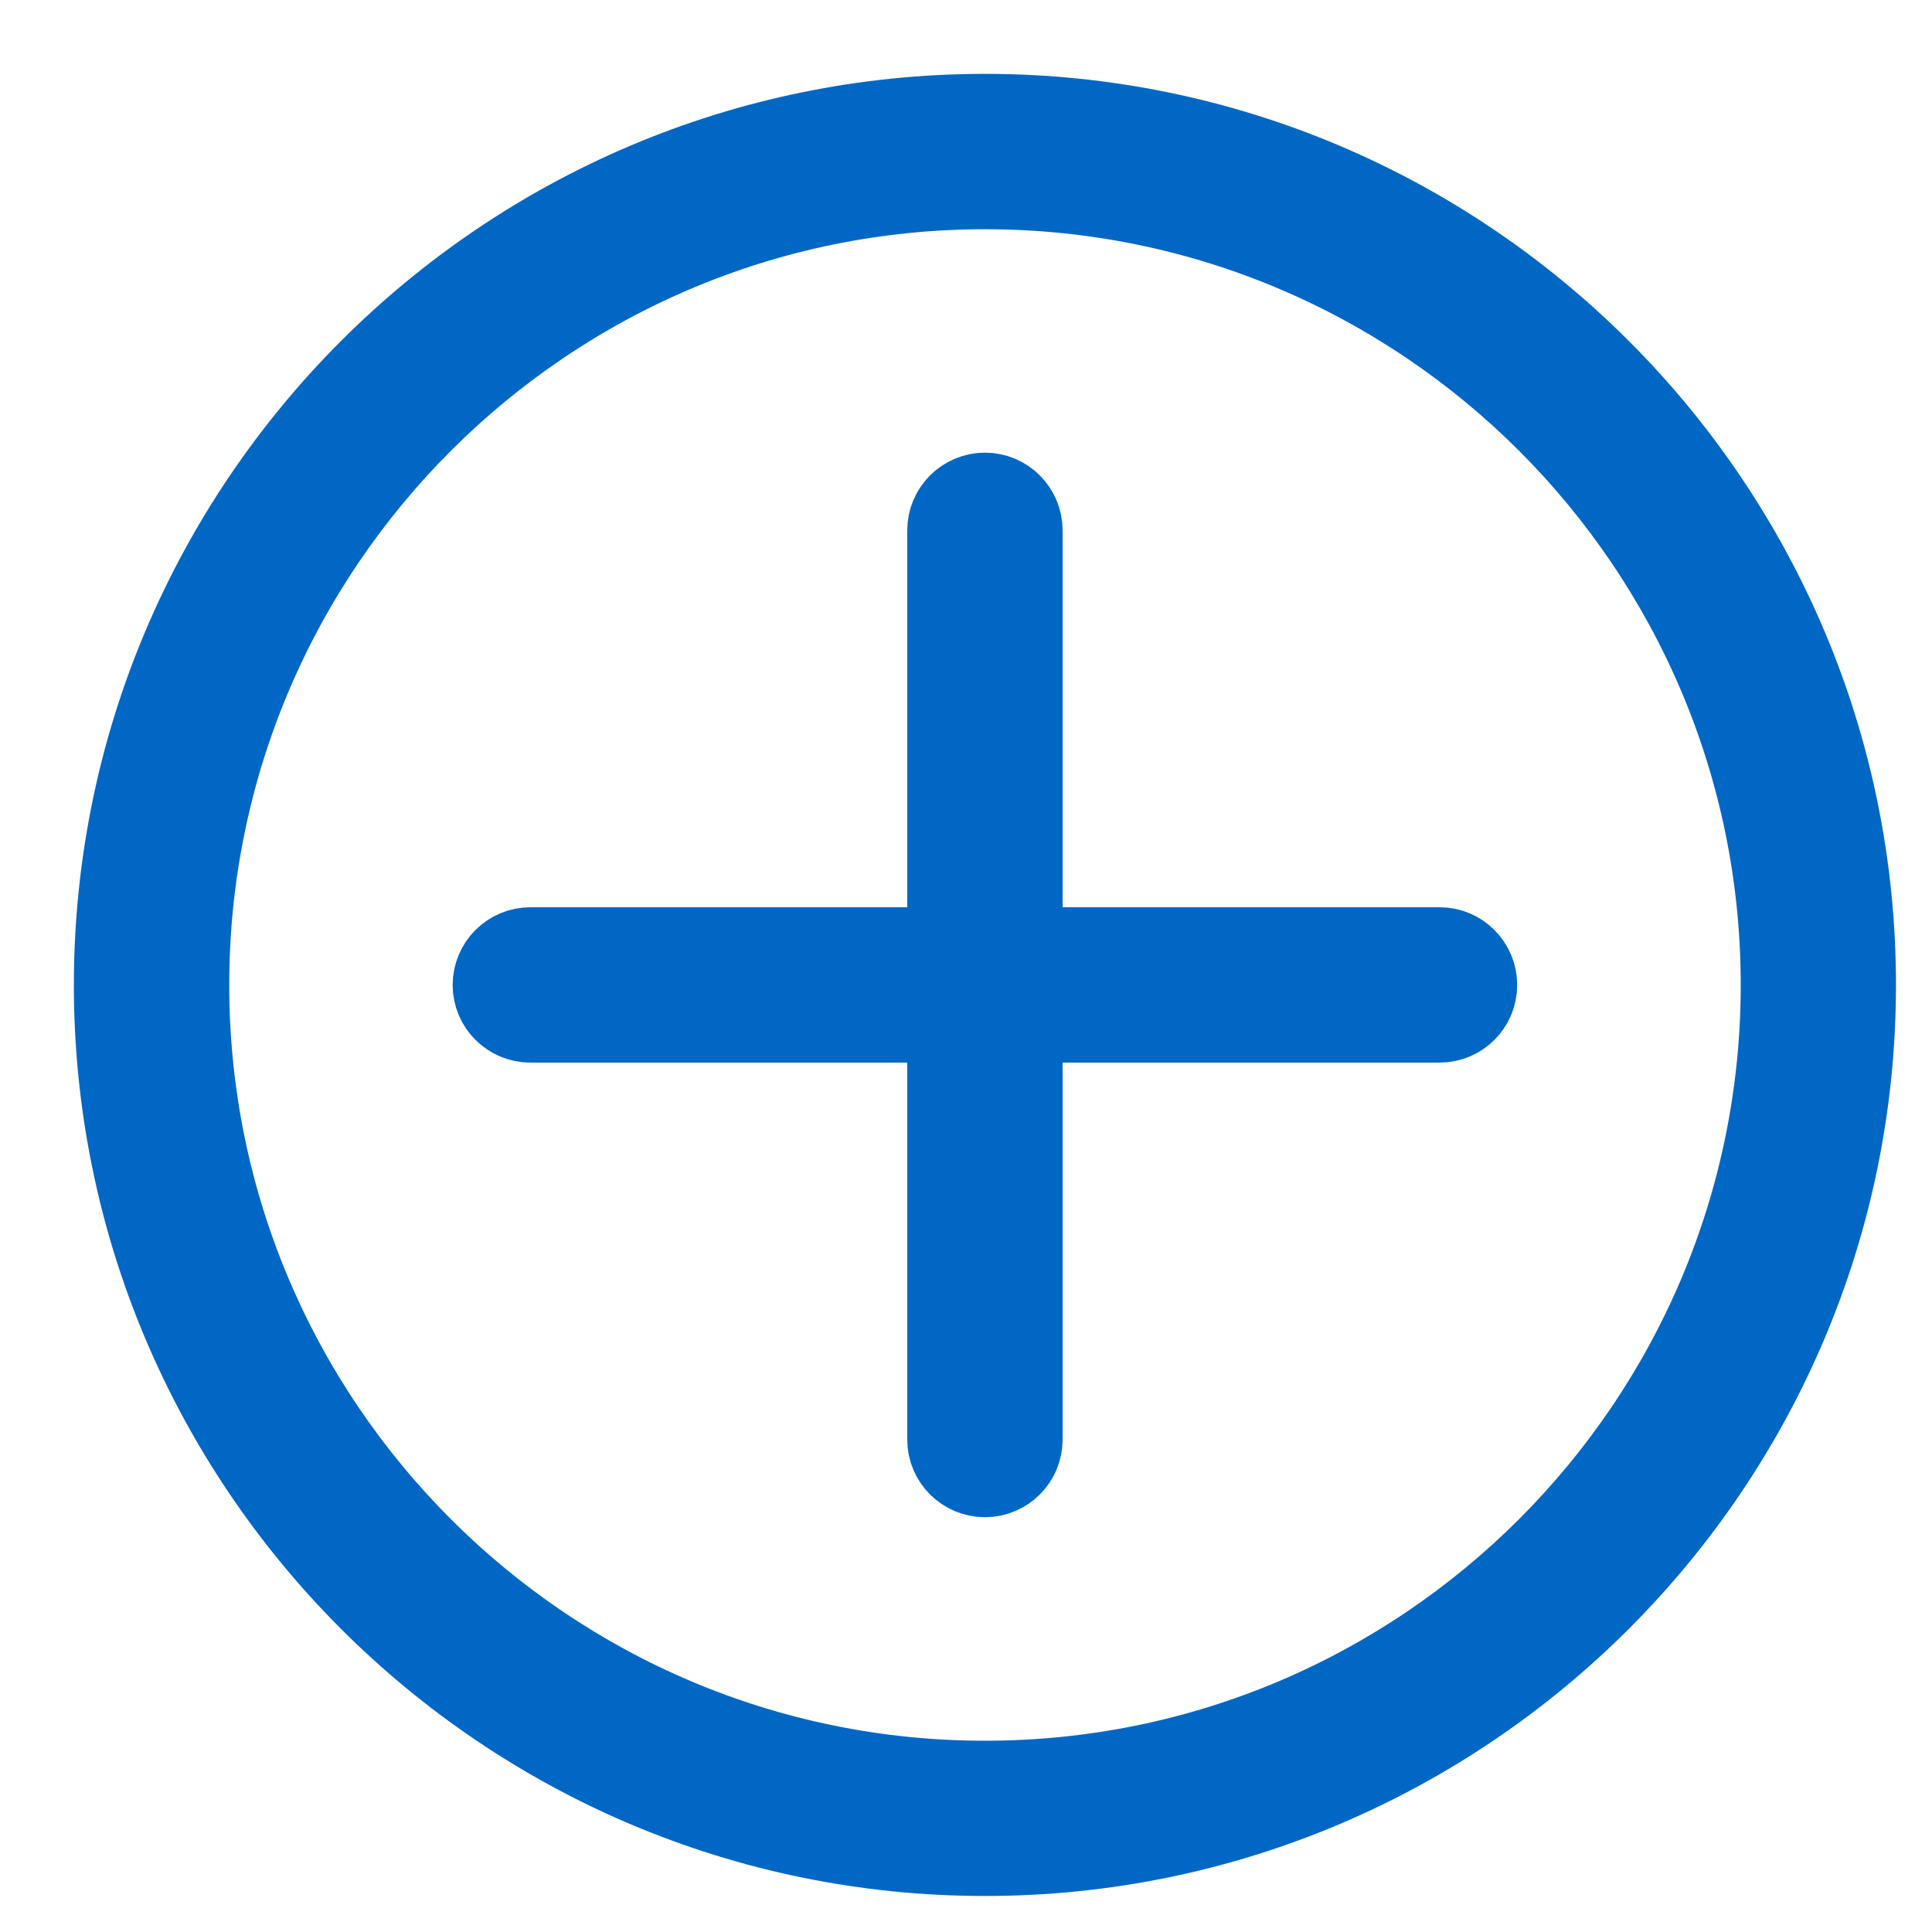 <?xml version="1.0" encoding="UTF-8"?>
<svg width="17px" height="17px" viewBox="0 0 17 17" version="1.1" xmlns="http://www.w3.org/2000/svg" xmlns:xlink="http://www.w3.org/1999/xlink">
    <!-- Generator: Sketch 59.1 (86144) - https://sketch.com -->
    <title> placerholder/ 16 px</title>
    <desc>Created with Sketch.</desc>
    <g stroke="none" stroke-width="1" fill="none" fill-rule="evenodd">
        <g id="Outline/19-interface/add-circle" transform="translate(1, 1)" fill="#0067C5" stroke="#0067C5" stroke-width="0.7">
            <path d="M7.667,-3.33332733e-08 C11.894,-3.33332733e-08 15.333,3.439 15.333,7.667 C15.333,11.894 11.894,15.333 7.667,15.333 C3.439,15.333 -3.33333302e-08,11.894 -3.33333302e-08,7.667 C-3.33333302e-08,3.439 3.439,-3.33332733e-08 7.667,-3.33332733e-08 Z M7.667,0.667 C3.807,0.667 0.667,3.807 0.667,7.667 C0.667,11.527 3.807,14.667 7.667,14.667 C11.527,14.667 14.667,11.527 14.667,7.667 C14.667,3.807 11.527,0.667 7.667,0.667 Z M7.667,3.333 C7.851,3.333 8,3.483 8,3.667 L8,3.667 L8,7.333 L11.667,7.333 C11.851,7.333 12,7.483 12,7.667 C12,7.851 11.851,8 11.667,8 L11.667,8 L8,8 L8,11.667 C8,11.851 7.851,12 7.667,12 C7.483,12 7.333,11.851 7.333,11.667 L7.333,11.667 L7.333,8 L3.667,8 C3.483,8 3.333,7.851 3.333,7.667 C3.333,7.483 3.483,7.333 3.667,7.333 L3.667,7.333 L7.333,7.333 L7.333,3.667 C7.333,3.483 7.483,3.333 7.667,3.333 Z" id="Combined-Shape"></path>
        </g>
    </g>
</svg>
